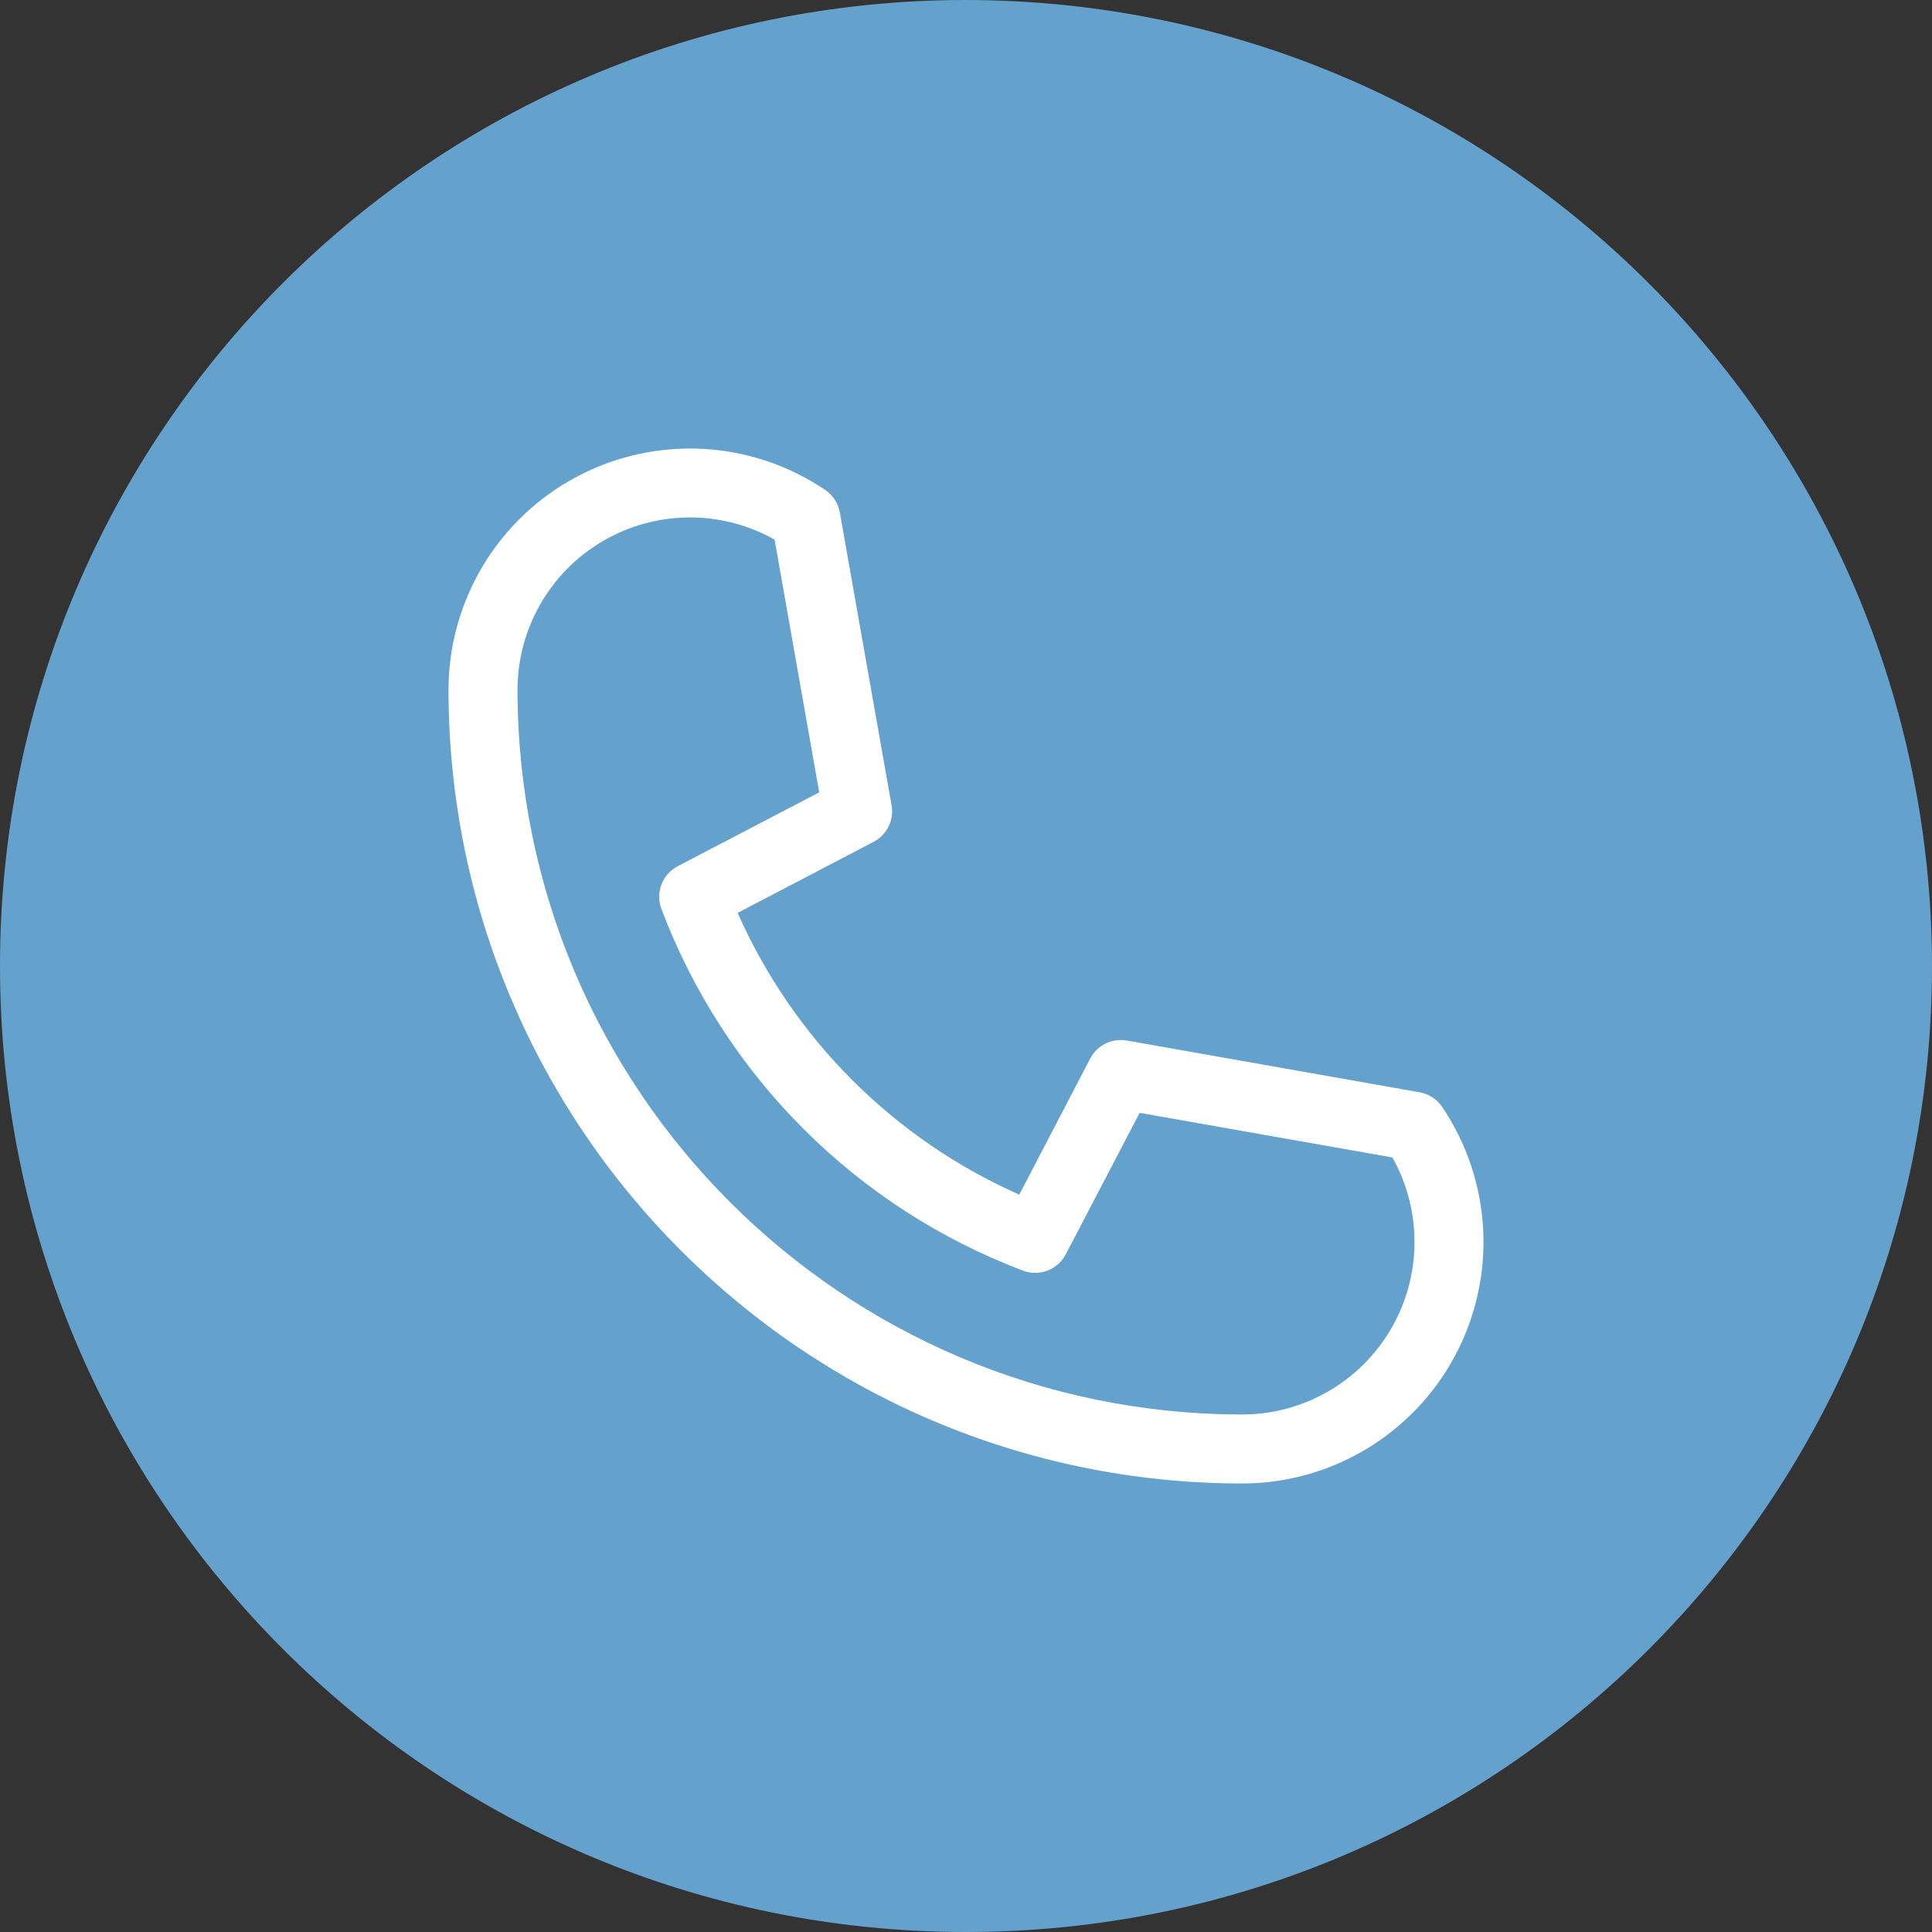 <svg width="448" height="448" viewBox="0 0 448 448" fill="none" xmlns="http://www.w3.org/2000/svg">
<rect x="0" y="0" width="448" height="448" fill="#333333" stroke="none"/>
<rect x="79" y="74" width="288" height="292" fill="white"/>
<path d="M264.266 258.055L247.137 290.855C245.262 294.449 241 296.074 237.207 294.641C198.531 280 168.004 249.465 153.375 210.785C151.941 206.992 153.566 202.73 157.16 200.855L189.961 183.734L179.617 125.129C167.23 118.156 152.074 118.285 139.805 125.461C127.535 132.637 119.996 145.785 120 160C120.105 252.738 195.262 327.894 288 328C302.207 328 315.352 320.465 322.527 308.199C329.703 295.937 329.836 280.785 322.871 268.398L264.266 258.055Z" fill="#65A1CD"/>
<path d="M224 0C100.289 0 0 100.289 0 224C0 347.711 100.289 448 224 448C347.711 448 448 347.711 448 224C447.859 100.348 347.652 0.141 224 0ZM288 344C186.426 343.887 104.113 261.574 104 160C104.004 139.289 115.438 120.27 133.727 110.551C152.02 100.836 174.18 102.008 191.344 113.602C193.141 114.813 194.367 116.703 194.742 118.84L206.742 186.734C207.348 190.172 205.66 193.602 202.566 195.215L171.047 211.68C183.938 240.82 207.219 264.113 236.352 277.016L252.801 245.457C254.414 242.363 257.844 240.676 261.281 241.281L329.184 253.281C331.316 253.656 333.203 254.879 334.414 256.672C346 273.836 347.168 295.996 337.449 314.281C327.727 332.57 308.711 344 288 344Z" fill="#65A1CD"/>
</svg>
